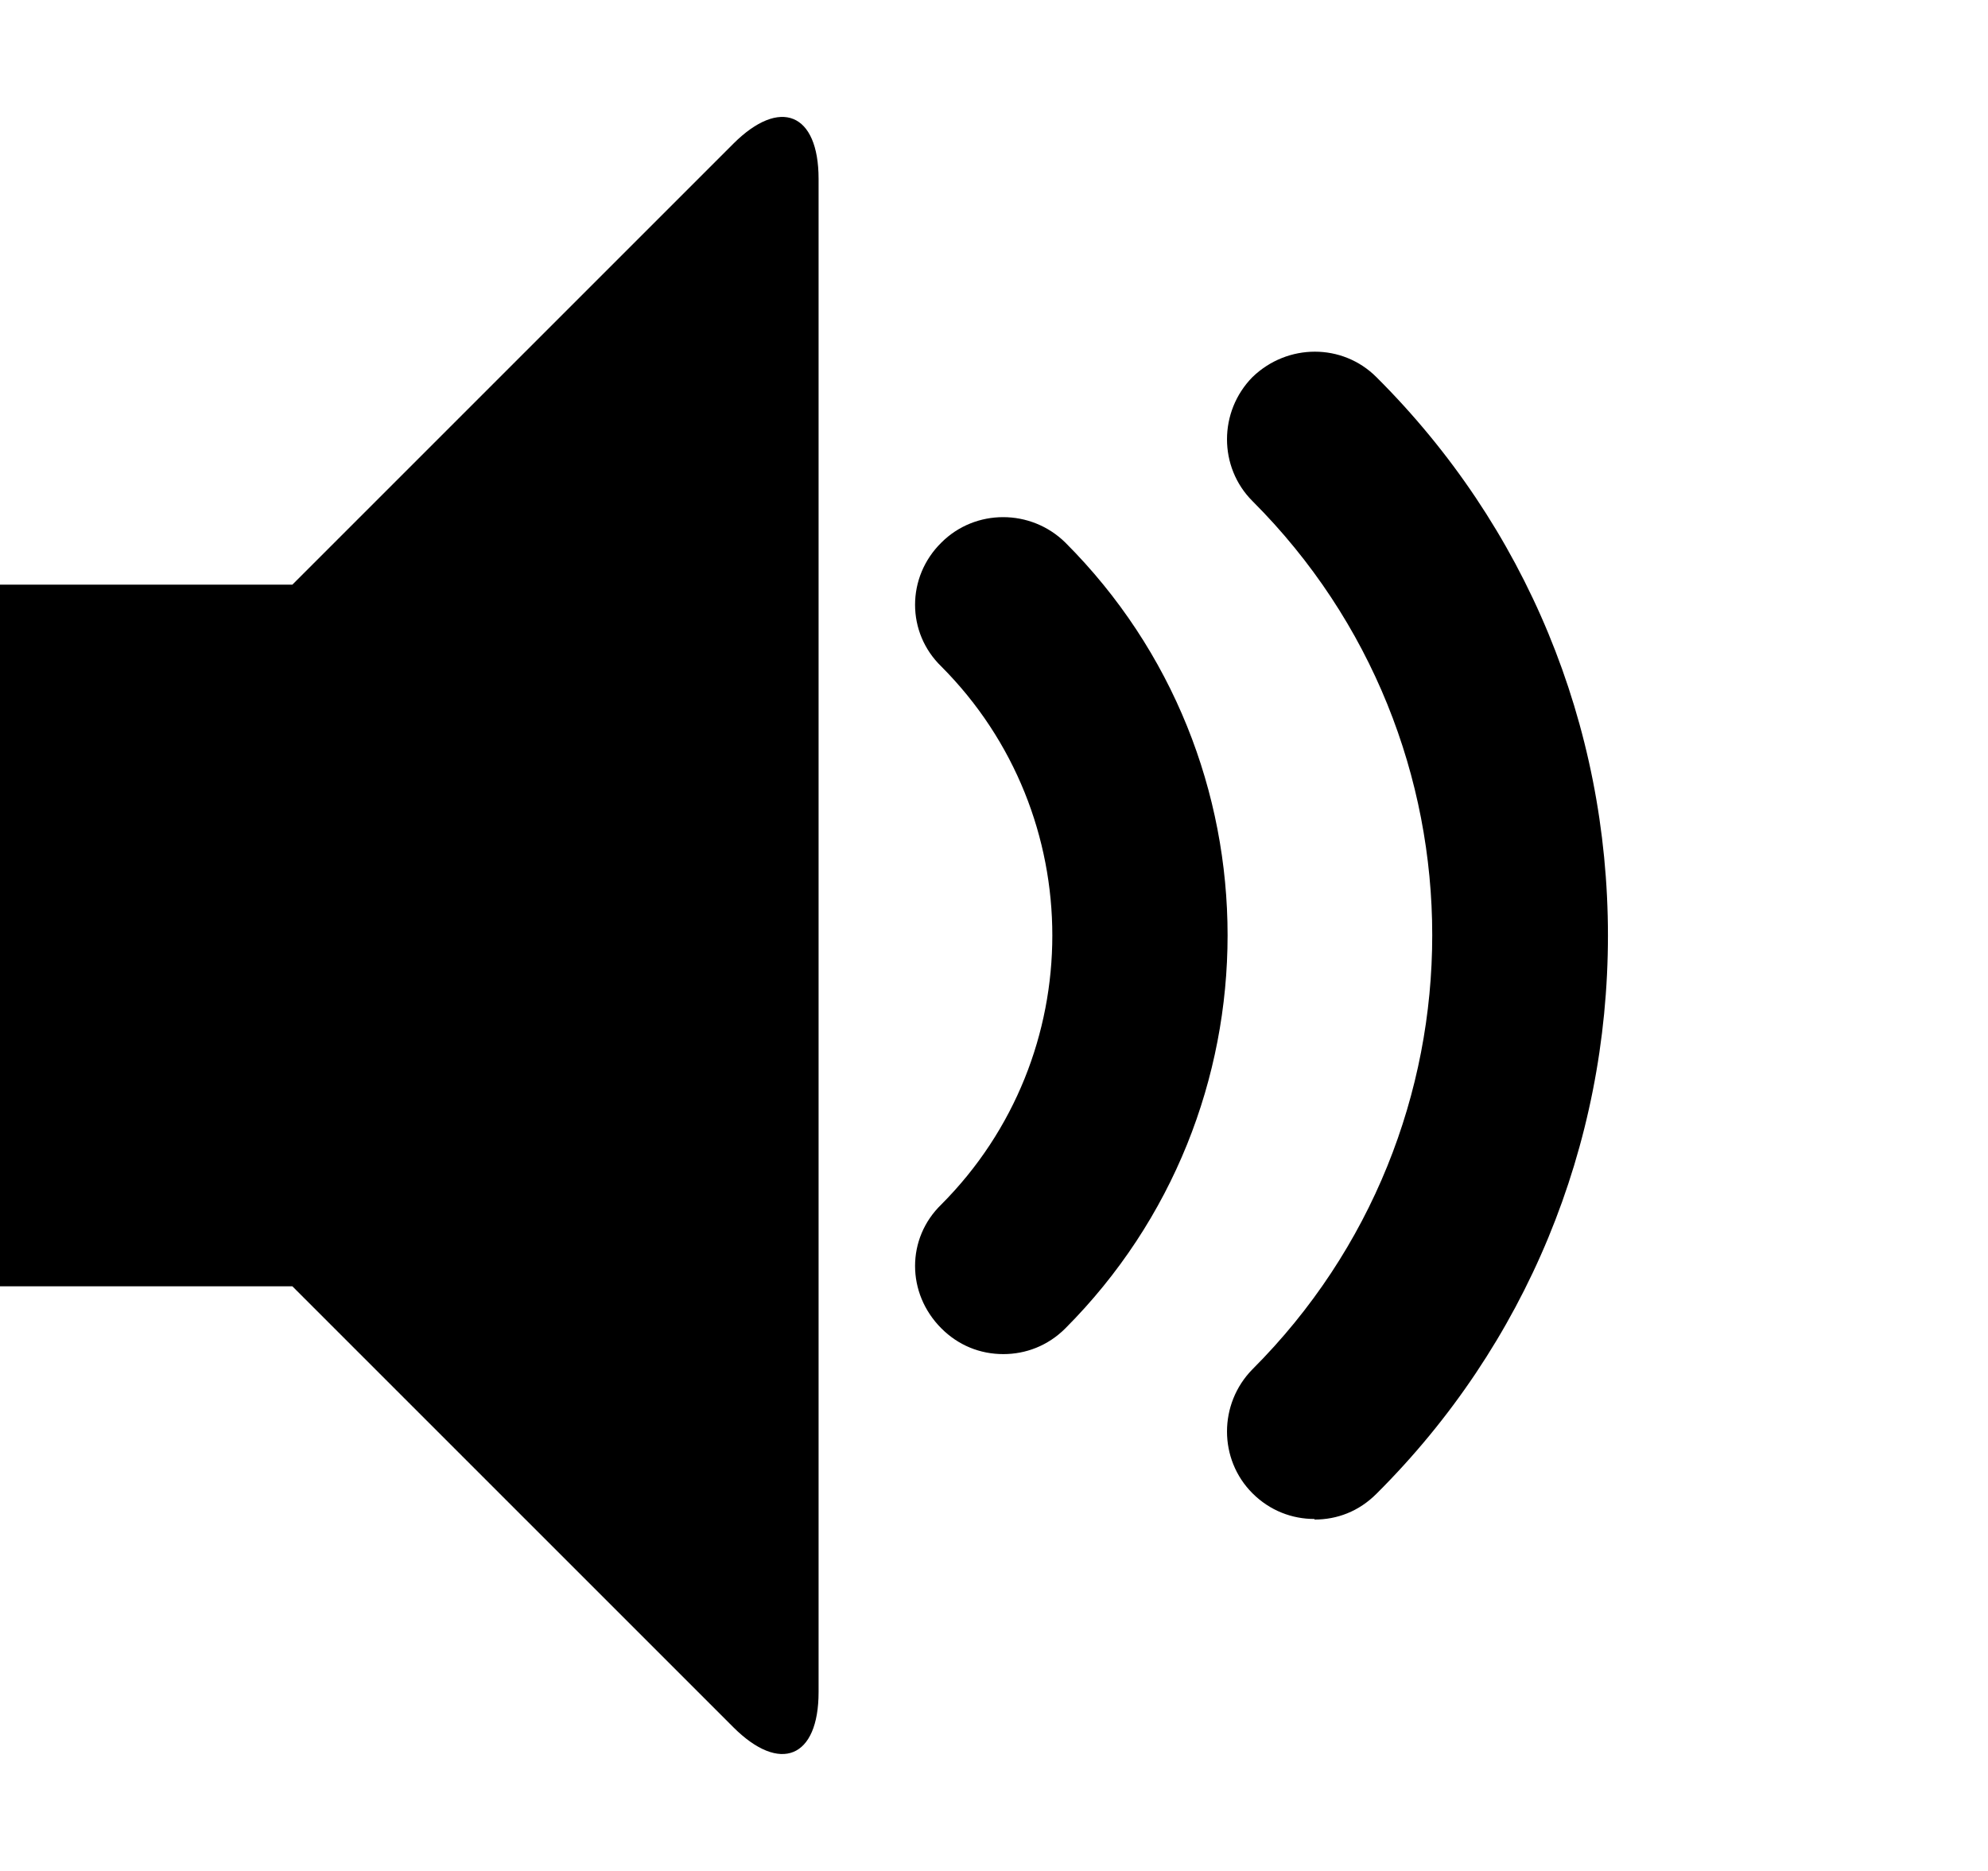 <svg xmlns="http://www.w3.org/2000/svg" width="34" height="32" viewBox="0 0 34 32"><path d="M22.48 25.98c-.38 0-.76-.14-1.06-.44-.58-.58-.58-1.53 0-2.12 4.1-4.1 4.1-10.75 0-14.85-.58-.58-.58-1.53 0-2.12.6-.58 1.54-.58 2.12 0C26.1 9 27.5 12.4 27.5 16c0 3.6-1.4 7-3.96 9.55-.3.3-.67.44-1.06.44zm-5.32-2.82c-.4 0-.77-.15-1.06-.44-.6-.6-.6-1.54 0-2.12 2.53-2.54 2.53-6.66 0-9.2-.6-.58-.6-1.53 0-2.12.58-.58 1.53-.58 2.12 0 3.7 3.7 3.7 9.73 0 13.44-.3.3-.68.44-1.06.44zm-4.62-20.7c.8-.8 1.46-.53 1.46.6v25.88c0 1.13-.66 1.4-1.46.6L5 22H0V10h5l7.54-7.54z"/></svg>